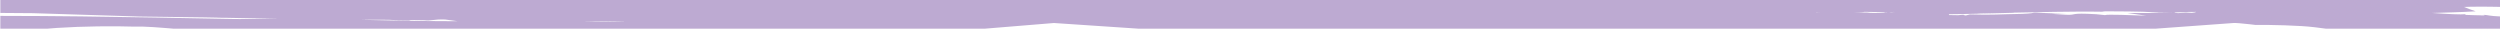 <?xml version="1.0" encoding="utf-8"?>
<!-- Generator: Adobe Illustrator 26.0.1, SVG Export Plug-In . SVG Version: 6.00 Build 0)  -->
<svg version="1.1" id="Layer_1" xmlns="http://www.w3.org/2000/svg" xmlns:xlink="http://www.w3.org/1999/xlink" x="0px" y="0px"
	 viewBox="0 0 899.58 10.32" style="enable-background:new 0 0 899.58 10.32;" xml:space="preserve">
<style type="text/css">
	.st0{clip-path:url(#SVGID_00000021113443653488617810000014045308106993774998_);}
	.st1{clip-path:url(#SVGID_00000183233108422538921940000005573390324923443329_);}
	.st2{clip-path:url(#SVGID_00000151529481124706233410000010846663000880784540_);}
	.st3{clip-path:url(#SVGID_00000069368915656860047140000013464721081016955264_);}
	.st4{fill:#BDAAD2;}
</style>
<g>
	<defs>
		<rect id="SVGID_1_" x="0" y="-0.24" width="899.79" height="10.9"/>
	</defs>
	<clipPath id="SVGID_00000092414147176663797640000001389385719557532083_">
		<use xlink:href="#SVGID_1_"  style="overflow:visible;"/>
	</clipPath>
	<g style="clip-path:url(#SVGID_00000092414147176663797640000001389385719557532083_);">
		<g>
			<defs>
				<rect id="SVGID_00000164515703903914222170000015507350567590385545_" x="-3.21" y="-0.34" width="903" height="11"/>
			</defs>
			<clipPath id="SVGID_00000098907070711487414770000015723187393107681671_">
				<use xlink:href="#SVGID_00000164515703903914222170000015507350567590385545_"  style="overflow:visible;"/>
			</clipPath>
			<g style="clip-path:url(#SVGID_00000098907070711487414770000015723187393107681671_);">
				<g>
					<defs>
						<rect id="SVGID_00000173125640046363635560000007687416932176531893_" x="-27.47" y="-0.49" width="941.73" height="11.15"/>
					</defs>
					<clipPath id="SVGID_00000023276482232027830670000007205064898310098836_">
						<use xlink:href="#SVGID_00000173125640046363635560000007687416932176531893_"  style="overflow:visible;"/>
					</clipPath>
					<g style="clip-path:url(#SVGID_00000023276482232027830670000007205064898310098836_);">
						<g>
							<g>
								<defs>
									<path id="SVGID_00000060736861511101603090000015649735899551362231_" d="M0.13-5.26h899.6v27.08
										c0,0-89.94-13.99-96.05-13.54S619.06,21.82,599.37,21.82S379.24,8.28,379.24,8.28S231.48,20.72,192.13,20.72
										S68.99,10.01,51.11,9.56C33.07,9.11-1.45,17.14,0.12,21.82L0.13-5.26L0.13-5.26z"/>
								</defs>
								<clipPath id="SVGID_00000034771545844515678090000007312228256580072619_">
									<use xlink:href="#SVGID_00000060736861511101603090000015649735899551362231_"  style="overflow:visible;"/>
								</clipPath>
								<g style="clip-path:url(#SVGID_00000034771545844515678090000007312228256580072619_);">
									<g>
										<path class="st4" d="M280.79,9.34c-0.11-0.01-0.18-0.02-0.28-0.03C280.53,9.37,280.47,9.41,280.79,9.34z"/>
										<path class="st4" d="M24.4,4.46l0.89-0.11c-0.45,0-0.77,0.01-0.98,0.03C24.32,4.4,24.35,4.43,24.4,4.46z"/>
										<path class="st4" d="M-241.3-0.5c0.77,0.04,1.73,0.07,3.03,0.07c1.3,0.01,3.02-0.02,4.97-0.03c1.97-0.02,4.14,0,6.18,0.04
											c2.03,0.05,3.95,0.13,5.68,0.22c3.46,0.18,6.23,0.4,7.85,0.57c-8.93-0.32-2.33,0-0.64,0.19l0.62-0.1
											c5.24,0.26,5.1,0.55,7.68,0.7c0.01-0.02-0.06-0.05-0.12-0.08l-0.34,0.03c-0.23-0.06-0.07-0.09,0.22-0.11
											c-0.04-0.06,0.21-0.1,1.62-0.04l-0.28,0.02c2.18,0.03,5.87,0.16,7.48,0.21l0.02,0.24c0.98-0.1,3.04-0.08,5.72-0.04
											c2.7,0.05,6.02,0.1,9.39,0.16c3.38,0.06,6.8,0.13,9.65,0.2c2.86,0.07,5.15,0.13,6.39,0.14c1.27,0.08,2.59,0.12,3.95,0.14
											c1.34,0.03,2.92,0.04,4.44,0.04c3.09,0.01,6.35,0,9.64,0.12c5.24,0.1,6.58,0.18,7.26,0.29s0.71,0.23,3.41,0.34
											c6.74,0.16-1.43-0.28,1.25-0.29c2.69,0.11,5.4,0.21,8.15,0.3c-4.67,0.06-2.07,0.19-1.16,0.27c3.47,0,8.22,0.04,12.01,0.01
											c1.41-0.01,2.73-0.02,3.86-0.05l0.22,0.02c2.82,0.3,5.75,0.64,9.09,0.99c4.57,0.07,9.86,0.16,15.76,0.08
											c1.48-0.02,2.98-0.06,4.5-0.11l3.08-0.1c1.46-0.04,2.94-0.08,4.43-0.12c2.41,0.08,4.09,0.09,4.41-0.03l-0.02,0.09
											c0.21-0.05,0.34-0.11,0.42-0.17c5.81-0.11,11.82-0.17,18-0.21c1.33,0.02,2.7,0.04,4.16,0.06c1.7,0.02,3.4,0.03,5.1,0.04
											c3.02,0.31,5.81,0.54,8.16,0.78c3.66,0,7.81,0.05,11.79,0.07l12,0.11L11.8,4.74l23.78,0.75c-0.01,0-0.03,0-0.05,0h0.06
											l14.65,0.46l11.7,0.15l11.43,0.15c7.4,0.12,15.15,0.3,23.2,0.45c1.26,0.02,2.54,0.04,3.81,0.07
											c-3.34,0-6.45,0.04-9.24,0.06c-1.8,0.01-3.5,0.02-5.08,0.02c-0.77,0-1.55-0.01-2.27-0.02c-0.37,0-0.73-0.01-1.08-0.02
											L81.5,6.79c-8.2-0.15-16.63-0.31-25.2-0.47C47.54,6.16,38.46,6.01,29.11,5.9c-4.68-0.05-9.41-0.11-14.22-0.13L0.69,5.72
											c-1.71-0.08-7.6-0.05-14.78-0.03c-3.6,0.01-7.5,0.01-11.53-0.04c-4.57-0.06-9.38-0.12-14.2-0.19
											c-19.7-0.24-39.33-0.41-42.52-0.37l8.36,0.6c-13.43-0.09-23.28-0.3-32.64-0.48c-4.68-0.09-9.24-0.18-14.07-0.23
											c-2.41-0.03-4.89-0.05-7.49-0.07c-2.56-0.01-5.56-0.02-8.51,0l1.32-0.09c-1.76-0.07-3.12,0.15-8.79,0.21
											c-2.83,0.03-6.73,0.03-12.25-0.06c-5.5-0.09-12.65-0.25-21.71-0.59l-0.01-0.05c-1.07,0-1.21,0.08-2.83,0.01l5.39,0.26
											c-3.69,0.11-6.9,0.34-11.8,0.33c-1.05-0.06-1.42-0.16-1.53-0.24c-3.99-0.01-7.84-0.04-12.11-0.07l-3.83-0.36
											c-3.83,0.11-2.09,0.78-12.32,0.27c3.86,0.51-5.08,0.19-3.82,0.44c-0.52-0.06-1.69-0.16-2.63-0.25
											c-6.08-0.04-17.55-0.08-20.39,0.11c0,0,23.81,1.3,30.21,1.87c-8.57-0.25-2.26,0.02-0.57,0.2l0.57-0.1
											c5.13,0.19,5.13,0.47,7.7,0.59c0-0.02-0.08-0.05-0.15-0.08l-0.33,0.03c-0.24-0.05-0.1-0.09,0.18-0.11
											c-0.06-0.06,0.18-0.11,1.57-0.07l-0.27,0.03c2.15-0.01,5.85,0.09,7.46,0.13l0.03,0.24c1.91-0.2,8.26,0.06,14.88,0.32
											c6.61,0.26,13.44,0.54,15.99,0.55c5.23,0.3,11.45-0.09,17.85,0.08c10.14,0.11,5.14,0.36,10.22,0.6
											c6.29,0.21-1.3-0.29,1.21-0.28c2.53,0.13,5.04,0.27,7.54,0.41c-4.35-0.03-1.98,0.15-1.19,0.25
											c6.55,0.13,17.07,0.72,19.09,0.28c8.95,0.36,8.97,0.55,12.8,0.63c-1.29-0.11-3.84-0.22-3.86-0.32
											c3.58,0.26,1.71-0.03,0.25-0.09c5.47-0.12,28.37,1.28,29.52,0.78v0.09c0.91-0.26,0.14-0.54,1.01-0.74
											c1.54,0.1,20.25,1.26,25.45,1.8c-7.25-0.23-1.91,0.03-0.48,0.2l0.48-0.1c4.34,0.17,4.34,0.46,6.51,0.57
											c0-0.02-0.07-0.05-0.13-0.08l-0.28,0.03c-0.2-0.05-0.08-0.09,0.15-0.11c-0.05-0.06,0.15-0.11,1.33-0.07l-0.23,0.03
											c1.82-0.01,4.95,0.08,6.31,0.12l0.03,0.24c2.68-0.34,15.9,0.59,22.74,0.95c0.58-0.81,1.53-1.41,2.89-1.61
											c4.35-0.62,8.66-0.27,13.02-0.64c4.94-0.41,9.85-1.07,14.8-1.39c9.96-0.64,19.94-0.73,29.91-0.44
											c6.43,0.19,6.44,10.19,0,10c-8.18-0.24-16.36-0.2-24.54,0.17c0.16,0,0.32,0,0.48,0c0.78,0,1.55,0.04,2.27,0.06
											c0.87,0.02,1.74,0.05,2.57,0.07c3.32,0.09,6.1,0.17,6.66,0.01c1.13,0.13,2.25,0.27,3.36,0.4
											c5.59,0.45,7.61,0.44,8.79,0.34s1.51-0.28,3.81-0.12l5.82,0.54l-5.9-0.16c5.81,0.35,8.17,0.54,13.17,0.88l0.06-0.01
											c-0.35-0.02-0.57-0.04-0.62-0.07l0.88,0.01c0.77-0.18,3.77-0.27,7.91-0.19c5.85,0.14,10.42-0.08,19.75,0.47l2.33-0.36
											l7.01,0.34v0.31C97.15,22.19,84.23,22.12,75.4,22l-0.16,0.14c5.23,0.08,11.19,0.03,14.65,0.11
											c1.51,0.08,5.12,0.4,3.59,0.58l2.51-0.2c17.47,0.22,17.58,0.21,35.81,0.83l-1.58-0.18c3.62-0.04,7.22-0.08,8.23,0.19
											c10.95,0.21,22.29,0.58,29.39,1.08l1.56-0.35c2.31,0.05,5.77,0.66,6.9,0.16l4.94-0.09c3.16,0.07,5.1-0.11,8.69,0.16l0,0
											c0.01,0,0.02,0,0.02,0c0.22,0.02,0.45,0.04,0.68,0.05c0-0.01-0.02-0.02-0.04-0.03c3.58,0.13,3.56,0.05,3.67-0.02
											s0.4-0.14,4.26,0.03c2.49,0.31,2.83-0.42,6.72-0.25l3.86,0.62c7.16,0.46,8.44-0.02,19.3,0.18
											c5.24,0.28,7.93,0.76,4.35,1.11c4.94-0.43,2.21-0.28,8.82-0.47c1.07,0.21,0.38,0.24-1.07,0.42
											c6.08,0.25,3.64-0.16,8.22-0.17c1.17-0.38,2.37-1,3.79-1.04l-1.8-0.1c2.38-0.13,4.51-0.24,6.83-0.3
											c2.3-0.06,4.68-0.08,7.12-0.01l-0.07,0.19c1.67-0.06,3.31-0.1,4.94-0.15l0.42,0.24c2.31-0.04,4.59-0.07,6.86-0.08
											l-0.95-0.07c0.8-0.01,2.52-0.03,4.41-0.01c1.94,0.02,4.36,0.07,6,0.15l-0.13,0.13c4.73,0.28,9.04,0.31,13.56,0.29
											c2.26-0.02,4.57-0.03,7.01-0.05c0.61,0,1.23-0.01,1.85-0.01c0.71,0,1.43,0,2.16,0c1.45,0,2.95-0.01,4.51-0.01
											c-0.51,0.09-1.03,0.18-1.57,0.27c4.31,0.28,1.09-0.41,6.02-0.29l0.49,0.27c4.04-0.48,5.48,0.04,8.35,0.17l-1.55-0.43
											l5.15,0.03c5.48,0.08,3.56,0.52,2.96,0.76l3.33-0.38l0.84,0.39c2.26-0.46,2.49,0.05,6.45-0.15
											c0.33,0.15-0.65,0.22,0.67,0.3c0.47-0.04,1.21-0.08,1.89-0.11l2.05-0.11l4.1-0.21l-4.94,0.17l0.62-0.56
											c5.15-0.36,6.95,0.17,10.62,0.06l-2.53,0.13c5.99-0.05,6.3,0.2,9.67,0.38c-1.05-0.12-2.64-0.3-0.22-0.34
											c1.78,0,0.96,0.21,2.64,0.3c0.41-0.37,4.7-0.51,8.59-0.27c-0.05,0.05-0.13,0.1-0.39,0.13c0.99-0.05,1.4-0.14,3.04-0.02
											l-0.98,0.4c1.04-0.12,2.09-0.23,3.17-0.34c2.1,0.16,5.37-0.08,5.04,0.2l-1.27,0.06c5.54,0.15,11.39,0.32,17.72,0.39
											l0.33,0.34c1.94-0.44,10.23,0.15,9.33-0.43c1.76,0.14,4.97,0.05,7.43,0s4.25-0.04,3.55,0.3
											c5.32-0.04,8.96-0.22,12.87-0.31c3.54-0.09,8.79-0.07,15.39,0.18c4.76,0.63,17.82,0.64,26.41,0.82c8.4,0,15.31,0,22.27,0
											c3.36,0,7.29,0,11.14-0.02c3.88-0.02,7.93-0.06,12.31-0.1c10.9,0.77,25.6-0.37,36.02,0.2l2.83-0.27
											c0.78,0.07,1.95,0.13,3.11,0.18c1.17,0.05,2.38,0.07,3.65,0.09c2.51,0.03,5.16,0.02,7.84-0.01
											c5.34-0.06,10.79-0.16,15.82,0.03c2.34-0.16,3.55-0.2,4.09-0.22c-0.43-0.01-1.13-0.07-1.43-0.26
											c2.86,0.11,8.17-0.04,7.86,0.35l-0.66,0.04c-0.16,0.19,1.83,0.16,4.35,0.13c2.51-0.02,5.55-0.04,7.14,0.16l-1.73-0.45
											l5.46,0.16l-1.48,0.05c2.99-0.06,5.84-0.09,8.57-0.1c2.69-0.01,5.43,0.01,7.7,0.03c4.7,0.05,9.03,0.19,13.37,0.32
											c8.67,0.26,17.5,0.55,29.55,0.12c-1.54,0.23-0.36,0.17,1.27,0.11s3.7-0.13,3.99,0.12c3.27,0.28,6.22,0.21,8.9,0.01
											c0.67-0.05,1.32-0.11,1.97-0.16c0.61-0.06,1.36-0.12,1.78-0.17c0.97-0.11,1.94-0.21,2.94-0.27
											c-0.02-0.02,0.01-0.05,0.22-0.1c2.46-0.02,4.92-0.03,7.45-0.01c-4.27,0.64,5.25-0.54,1.3,0.01
											c9.94,0.23,21.8,0.52,34.96,0.75c6.57,0.11,13.44,0.19,20.45,0.18c3.5,0,7.04-0.03,10.57-0.08
											c1.99-0.02,2.91-0.04,4.31-0.05c1.3-0.01,2.64,0,4,0.02l-0.99-0.16c5.42,0.02,13,0,17.85,0.37
											c1.2,0.12,2.49,0.15,3.79,0.15c0.67,0,1.25-0.01,1.97-0.03c0.74-0.02,1.45-0.04,2.13-0.07c2.7-0.12,4.76-0.3,5.78-0.32
											c5.08-0.3,9.59,0.02,8.89,0.1c2.61-0.1,4.95-0.3,7.44-0.45c1.31-0.08,2.68-0.14,4.12-0.16c1.47-0.02,2.95,0,4.46,0.1
											c0.59,0.16,2.31,0.24,5.01,0.29c2.71,0.04,6.29,0.08,10.52-0.08c1.54-0.06,2.99-0.16,4.25-0.25
											c1.03-0.08,1.95-0.16,2.74-0.22c1.31-0.1,1.9-0.08,2.13,0.05l-0.05-0.06c0.49,0.01,0.98,0.02,1.46,0.03
											c0.87,0.03,2.32,0.04,4.26,0.08c1.92,0.03,4.21,0.08,6.95,0.11c1.37,0.01,2.86,0.02,4.51,0c1.6-0.02,3.15-0.07,4.58-0.12
											c2.85-0.1,5.22-0.22,7.11-0.2c0,0-0.09,0.05-0.33,0.1c0.95-0.16,1.72-0.3,2.53-0.43c-3.16-0.64-6.29-1.44-9.51-1.72
											c-2.79-0.24-5.68-0.11-8.39-0.85c-3.53,0.67-8.01-0.66-11.18-0.9C860,22.98,855.14,23,850.69,22
											c-1.25,0-2.51,0.01-3.76,0.01c-1.34,0-2.37-0.37-3.14-0.94c-0.59-0.1-1.17-0.21-1.77-0.31c-3.64-0.64-7.3-0.94-10.99-1.19
											c-9.01-0.62-18.04-0.77-27.06-0.45c-6.45,0.23-6.42-9.78,0-10c8.1-0.28,16.19-0.2,24.28,0.27
											c6.18,0.36,12.23,1.6,18.35,2.08c4.4,0.35,8.77,0.98,13.27,1.39c2.87,0.26,5.76,0.43,8.62,0.74
											c0.7,0.08,1.77,0.39,2.82,0.63c0.75,0.03,1.51,0.07,2.26,0.12c1.04-0.49,2.21-0.67,3.26-0.24
											c0.65,0.27,1.33,0.45,2.02,0.59c8.41,0.61,16.79,1.26,25.24,0.85c2.04-0.1,3.4,0.67,4.11,1.76
											c2.67-0.17,5.34-0.35,7.99-0.54c-1.99-0.7-3.86-1.41-5.7-2.11c-0.3-0.03-0.6-0.07-0.9-0.1c2.46-0.19,4.46-0.44,6.1-0.68
											c0.37-0.05,0.72-0.11,1.07-0.16c1.62-0.02,3.18,0,4.71,0.07c0,0-0.17,0.04-0.47,0.08l1.16-0.11l1.5-0.09l3.01-0.18
											l6.03-0.36l12.12-0.73l-6.96-2.12l-1.73-0.16c0.5-0.03,1.01-0.06,1.51-0.1c3.74-0.25,7.07-0.62,8.17-0.85
											c0,0-0.38,0.02-1.06,0.04c-0.68,0.03-1.66,0.06-2.84,0.1c-2.36,0.06-5.52,0.1-8.74,0.08c-2.04-0.02-4.08-0.05-6.03-0.1
											l-0.38-0.03c2.02-0.19,4.12-0.39,7.05-0.52c0.96,0.02,1.38,0.1,1.55,0.17c3.45-0.16,6.92-0.33,10.41-0.51
											c1.23,0.05,2.37,0.11,3.68,0.15c1.79-0.17,1.99-0.4,3-0.6c1-0.2,2.83-0.38,7.31-0.5c-3.85-0.22,3.62-0.54,2.19-0.69
											c0.5,0.02,1.54,0.04,2.39,0.07c2.27-0.18,5.41-0.44,8.04-0.64c2.65-0.2,4.8-0.34,5.62-0.47c0,0-0.25-0.01-0.69-0.03
											s-1.09-0.04-1.93-0.06c-1.66-0.05-4.07-0.08-6.81-0.07c-5.45,0.01-12.08,0.12-15.04,0.05c7.02-0.34,1.71-0.17,0.12-0.23
											l-0.27,0.14c-4.31,0.16-4.74-0.12-6.92-0.09c0.03,0.02,0.13,0.05,0.23,0.07l0.22-0.05c0.27,0.04,0.2,0.08,0.01,0.12
											c0.13,0.06,0,0.11-1.17,0.15l0.18-0.04c-1.7,0.13-4.78,0.21-6.12,0.25L939.5,5.7c-2.59,0.59-21.66,0.12-25.88,0.27
											c-3.02-0.09-6.16,0.14-9.52,0.33c-0.58-0.02-1.16-0.05-1.66-0.08c-1.14-0.06-2.05-0.14-2.72-0.2
											c3.58,0.08,4.14,0.02,3.47-0.01c-0.65-0.04-2.34-0.11-3.04-0.2l-0.45,0.11c-4.17-0.17-4.04-0.47-6.02-0.6
											c-0.01,0.02,0.05,0.05,0.1,0.08l0.25-0.03c0.18,0.05,0.06,0.09-0.16,0.11c0.03,0.06-0.17,0.1-1.24,0.06l0.21-0.02
											c-1.68,0-4.5-0.13-5.72-0.17l0.01-0.24c-1.46,0.19-6.44-0.05-11.44-0.41c-0.2-0.01-0.4-0.03-0.6-0.04
											c5.16-0.14,10.67-0.28,15.73-0.59c-1.57-0.51-2.94-1.04-4.18-1.57c1.24-0.04,2.97-0.12,6.52-0.11
											c2.7,0,6.37,0.07,11.84,0.23c5.48,0.16,12.62,0.38,22.05,0.66l0.02,0.05c1.14-0.01,1.22-0.09,3.15-0.02l-5.75-0.24
											c3.71-0.13,6.85-0.38,11.64-0.43c1.04,0.05,1.42,0.14,1.55,0.22c3.89-0.04,7.69-0.07,11.43-0.09
											c1.17,0.11,2.33,0.21,3.46,0.33c1.67-0.07,2.11-0.27,3.27-0.39c0.29-0.03,0.62-0.06,1.03-0.07
											c0.21-0.01,0.41-0.02,0.69-0.02c0.32,0,0.66-0.01,1.04,0c1.52,0.01,3.55,0.05,6.4,0.13c-2.21-0.22-0.8-0.29,0.87-0.34
											c1.69-0.05,3.65-0.09,2.94-0.19c0.56,0.05,1.81,0.12,2.8,0.18c3.05-0.07,7.15-0.2,10.55-0.31
											c3.42-0.11,6.27-0.18,7.44-0.28c0,0-4.83-0.29-11.28-0.47c-3.21-0.1-6.78-0.19-9.96-0.31s-5.94-0.26-7.55-0.4
											c8.54,0.12,2.2-0.05,0.52-0.2l-0.54,0.11c-2.57-0.07-3.81-0.19-4.71-0.3c-0.92-0.1-1.53-0.21-2.77-0.26
											c0,0.02,0.08,0.05,0.15,0.08l0.31-0.04c0.24,0.05,0.1,0.09-0.16,0.11c0.06,0.06-0.16,0.11-1.48,0.08l0.25-0.03
											c-2.03,0.02-5.56-0.03-7.1-0.06l-0.1-0.24c-3.46,0.42-24.71-0.58-29.48-0.63c-4.92-0.3-10.77,0.01-16.89-0.25
											c-9.71-0.26-4.82-0.44-9.69-0.74c-6.11-0.27,1.21,0.3-1.26,0.27l-7.34-0.48c4.31,0.06,1.99-0.13,1.21-0.24
											c-3.2-0.08-7.36-0.28-11.01-0.38s-6.78-0.12-7.76,0.11c-2.24-0.07-3.92-0.13-5.29-0.18c-1.4-0.05-2.44-0.09-3.3-0.12
											c-1.71-0.06-2.73-0.1-4.68-0.09c1.35,0.06,4.01,0.11,4.08,0.21c-3.79-0.17-1.72,0.07-0.2,0.1
											c-2.75,0.12-9.99,0.07-15.8-0.02c-2.93-0.05-5.54-0.12-7.45-0.17c-0.94-0.02-1.73-0.03-2.51-0.02
											c-0.72,0.01-1.19,0.04-1.33,0.11v-0.09c-1.24,0.37,0.7,0.77-2.97,0.93l-2.44-0.21l-3.69,0.11
											c-2.47-0.16-1.25-0.25-1.25-0.29c-5.97,0.09-14.43-0.25-21.76-0.37l7.8,1.14c-6.14-0.32-17.31-0.91-18.48-0.57l-3.75-0.38
											c-12.44-0.75-8.53,0.25-13.47,0.02l-6.24-0.41l6.13,0.03c-6.17-0.22-8.65-0.36-13.58-0.63l-0.05,0.01
											c0.34,0.02,0.56,0.04,0.61,0.06l-0.85,0.01c-0.7,0.19-3.86,0.31-8.15,0.27c-6.1-0.09-10.83,0.17-20.56-0.32l-2.38,0.37
											l-7.27-0.32l-0.01-0.31c7.08,0.12,20.44,0.11,29.63,0.13l0.13-0.14c-5.45-0.03-11.6,0.07-15.19,0.01
											c-1.58-0.07-5.33-0.37-3.78-0.57l-2.56,0.21c-18.23-0.16-17.3-0.19-36.96-0.98l1.7,0.19c-3.92,0.01-7.94,0.04-9.06-0.24
											c-6.16-0.1-12.67-0.19-18.99-0.16h-1.18c-0.39,0-0.81,0-1.02,0c-0.52,0-1.04-0.01-1.55-0.01
											c-1.01-0.01-2.06-0.04-3.02-0.06c-1.98-0.06-3.85-0.15-5.51-0.26l-1.41,0.36c-2.19-0.03-5.68-0.64-6.82-0.14l-5.18,0.09
											c-3.41-0.07-5.5,0.11-9.67-0.13l0,0c-0.01,0-0.02,0-0.02,0c-0.26-0.02-0.53-0.03-0.79-0.05c0,0.01,0.03,0.02,0.05,0.03
											c-4.21-0.09-4.19,0-4.29,0.08c-0.13,0.09-0.31,0.13-5.35,0.09c-3.29-0.21-3.7,0.56-7.15,0.56
											c-1.35-0.15-2.67-0.31-3.96-0.47c-3.33-0.12-5.25-0.06-7.66,0.03c-2.43,0.09-5.3,0.2-10.87,0.15
											c-0.71-0.03-1.38-0.07-2-0.1c-0.74-0.03-1.44-0.07-2.04-0.11c-1.22-0.07-2.14-0.15-2.72-0.24
											c-1.17-0.18-1.05-0.39,1.15-0.61c-3.05,0.27-3.56,0.37-4.42,0.43c-0.81,0.06-2.02,0.1-5.2,0.31
											c-1.17-0.17-0.54-0.23,0.78-0.45c-3.09-0.04-3.73,0.03-4.34,0.12c-0.56,0.09-0.99,0.2-2.76,0.24
											c-0.69,0.39-1.49,1.02-2.57,1.05c0.45,0.04,0.9,0.07,1.38,0.1c-0.9,0.06-1.79,0.11-2.69,0.15
											c-1.05,0.03-2.28,0.05-3.46,0.06c-2.4,0.02-4.91-0.02-7.53-0.13l0.16-0.19l-5.54,0.06l-0.39-0.24l-8.03,0.03l1.12,0.07
											c-1.89,0.02-8.13,0.07-11.8-0.05l0.09-0.13c-5.2-0.21-9.96-0.16-14.92-0.01c-1.24,0.04-2.49,0.08-3.76,0.13
											c-1.19,0.05-2.4,0.09-3.64,0.14c-2.26,0.09-4.69,0.15-7.38,0.17l1.3-0.28c-3.74-0.26-0.81,0.43-5.3,0.3l-0.31-0.34
											c-3.83,0.43-5.14-0.12-7.94-0.3l1.37,0.45l-5.34-0.14c-6-0.2-3.78-0.59-2.91-0.81l-4.1,0.32l-0.89-0.4
											c-1.53,0.22-2.2,0.2-3.49,0.15c-1.23-0.05-2.83-0.12-5.7,0.03c-0.56-0.14,0.88-0.24-1.15-0.28
											c-3.1,0.22-5.9,0.46-8.56,0.69c1.61-0.11,3.31-0.23,5.06-0.34l-0.28,0.58c-5.19,0.53-7.27,0.07-10.67,0.28l2.31-0.2
											c-2.85,0.11-4.28,0.1-5.43,0.04c-0.57-0.03-1.07-0.06-1.59-0.1c-0.26-0.02-0.54-0.04-0.84-0.06
											c-0.37-0.02-0.78-0.04-1.24-0.05c0.56,0.05,1.35,0.12,1.51,0.18c0.19,0.06,0.15,0.12-1.18,0.16
											c-1.9,0.03-1.09-0.2-2.92-0.27c-0.32,0.38-4.83,0.58-9.04,0.42c0.03-0.05,0.1-0.11,0.35-0.14
											c-1.04,0.06-1.54,0.17-3.42,0.08l0.91-0.43l-3.37,0.42c-2.41-0.1-5.69,0.23-5.52-0.05l1.3-0.1
											c-5.96,0.01-11.89,0.04-17.78,0.08l-0.44-0.33c-1.48,0.49-9.7-0.05-8.77,0.52c-3.51-0.27-12.85,0.41-11.32-0.27
											c-11.62,0.12-16.83,0.86-30.61,0.58c-5-0.54-18.22-0.38-27.17-0.5c-8.86,0.07-16.16,0.13-23.5,0.19
											c-7.74,0.09-15.33,0.25-24.29,0.45c-11.33-0.64-26.35,0.63-37.22,0.09l-0.73,0.07l-0.85,0.07l-1.7,0.14
											c-4.23-0.27-9.49-0.23-14.93-0.15c-5.46,0.08-11.17,0.2-16.69,0.04c-2.55,0.18-3.87,0.24-4.47,0.26
											c0.49,0.01,1.26,0.06,1.61,0.25c-1.01-0.03-2.3-0.02-3.59-0.01l-3.24-0.05l-1.57-0.02c-0.31-0.04-0.48-0.09-0.44-0.16
											l0.73-0.05c0.21-0.39-8.86,0.28-12.14-0.07l0.68,0.15c-5.5-0.06-11.01-0.12-16.58-0.17c-7.9-0.06-15.89-0.11-23.95-0.11
											c-4.03,0-8.09,0.01-12.16,0.02c-3.54,0.01-7.06-0.01-10.71-0.07c-13.57-0.38-28.98-0.77-46.16-1
											c-4.12-0.05-8.28-0.1-12.47-0.14c-4.13-0.05-8.3-0.11-12.49-0.19c-8.39-0.15-16.88-0.34-25.42-0.6
											C16.09-5.36,10.6-5.5,3.07-5.62c-1.89-0.02-3.9-0.05-6-0.08c-1.08-0.01-2.18-0.02-3.31-0.03c-1.34-0.01-2.68-0.02-4-0.01
											c-5.3,0.01-10.38,0.11-14.83,0.2c-4.48,0.09-8.4,0.16-11.69,0.15c-0.45,0-0.73,0-1.32-0.01
											c-0.54-0.01-1.07-0.01-1.59-0.02c-1.05-0.01-2.09-0.02-3.1-0.03c-2.02-0.02-3.96-0.04-5.77-0.06
											c-7.26-0.07-12.59-0.1-14.08-0.07l7.84,0.6C-67.32-5.07-76.66-5.27-85.5-5.44c-8.85-0.17-17.24-0.32-28.1-0.29l1.2-0.09
											c-3.16-0.16-4.95,0.88-39.87-0.93V-6.8c-1.11-0.01-1.2,0.07-3.05-0.04l5.46,0.34c-3.62,0.07-6.78,0.25-11.6,0.21
											c-1.02-0.07-1.37-0.17-1.47-0.25l-11.83-0.1L-178.38-7c-3.62,0.11-1.97,0.78-11.64,0.28c3.64,0.5-4.8,0.2-3.61,0.44
											c-0.49-0.06-1.6-0.16-2.49-0.25c-5.75-0.03-16.58-0.07-19.26,0.12c0,0,22.5,1.28,28.55,1.85c-8.1-0.24-2.14,0.02-0.54,0.2
											l0.54-0.1c4.85,0.18,4.85,0.46,7.27,0.58c0-0.02-0.07-0.05-0.14-0.08l-0.31,0.03c-0.23-0.05-0.09-0.09,0.17-0.11
											c-0.06-0.06,0.17-0.11,1.49-0.07l-0.25,0.03c2.03-0.01,5.53,0.08,7.05,0.13l0.03,0.24c3.6-0.4,24.16,1.04,28.99,1.13
											c4.85,0.37,10.87,0.09,16.92,0.33c7.05,0.16,6.38,0.31,7.4,0.48c-1.27,0.02-2.55,0.05-3.84,0.08
											c-4.32,0.11-8.9,0.21-14.25,0.31l1.15-0.11c-1.58-0.05-2.69,0.19-7.96,0.25c-2.65,0.03-6.33,0-11.73-0.17
											c-1.35-0.04-2.81-0.09-4.38-0.15c-0.81-0.03-1.65-0.06-2.52-0.09c-1.02-0.03-2.09-0.07-3.17-0.1
											c-4.34-0.13-9.16-0.21-14.11-0.29l-0.03-0.05c-1.18,0.03-1.28,0.1-3.13,0.06l6.03,0.16c-4.06,0.18-7.29,0.48-12,0.57
											c-1.03-0.04-1.4-0.14-1.54-0.21c-3.92,0.06-6.63,0.07-10.52,0l-3.49-0.4c-1.87,0.03-2.5,0.21-3.87,0.31
											c-1.46,0.1-3.51,0.09-9.34-0.22c2.17,0.27,0.72,0.3-1.11,0.31c-1.83,0-4.15,0-3.38,0.12c-0.61-0.06-2.06-0.15-3.27-0.23
											c-0.94,0.01-2.04,0.03-3.18,0.05c-1.18,0.04-2.44,0.06-3.71,0.12c-2.55,0.11-4.96,0.27-6.62,0.39
											c-1.66,0.12-2.66,0.19-3.53,0.25c-0.86,0.06-1.63,0.09-2.1,0.15c0,0,0.24,0.02,0.67,0.05
											C-242.66-0.58-242.06-0.53-241.3-0.5z M-72.17,10.07c0.36-0.07,0.95-0.13,1.95-0.17l0.87,0.07
											C-70.56,10-71.54,10.03-72.17,10.07z M-45.6,9.89l-2.39-0.35c1.55,0.08,3.4,0.18,5.33,0.28
											C-43.32,9.89-44.2,9.92-45.6,9.89z M730.86,21.59c-0.13,0-0.26,0-0.38-0.01C731.57,21.46,732.45,21.35,730.86,21.59z
											 M782.63,4.48c2.3-0.08,4.26-0.2,5.21-0.19c0.8-0.02,1.59-0.02,2.35-0.01c-0.09,0.13-0.46,0.25-1.52,0.35l-2.06-0.13
											l-2.78,0.22C781.96,4.64,782.54,4.53,782.63,4.48z M717.15,4.68c-1.77,0.06-3.38,0.11-4.61,0.12
											c-0.24-0.01-0.55-0.02-0.88-0.04C713.5,4.74,715.33,4.71,717.15,4.68z M724.54,4.6l0.01-0.05
											c4.87-0.1,9.71-0.2,14.44-0.28c3.25-0.06,6.44-0.09,9.41-0.1c1.5-0.01,3.04,0,4.55,0.01s3.03,0.02,4.55,0.05l-1.09-0.17
											c6.11,0.06,13.95,0,18.77,0.37c2.16,0.16,4.56,0.14,6.72,0.08c-4.57,0.22-10.91,0.14-16.38,0.17l6.76,0.96
											c-5.04-0.16-14.08-0.55-14.86-0.2l-3.11-0.32c-10.04-0.59-6.7,0.35-10.78,0.19l-5.28-0.32l5.04-0.06
											c-5.16-0.13-7.26-0.22-11.41-0.4l-0.04,0.01c0.29,0.01,0.48,0.03,0.53,0.05l-0.69,0.02c-0.46,0.2-2.96,0.39-6.41,0.44
											c-4.91,0.04-8.54,0.42-16.42,0.14l-1.52,0.39c-0.73-0.11-1.1-0.22-0.42-0.31l-2.34,0.2c-1.14-0.02-2.19-0.03-3.19-0.05
											l-0.14-0.3C706.73,5.1,717.14,4.77,724.54,4.6z M680.46,4.43c0.57,0.02,1.17,0.04,1.75,0.06
											c-0.77-0.02-1.6-0.03-2.48-0.05C681.22,4.31,682.64,4.19,680.46,4.43z M670.51,4.35c0-0.02,0.05-0.05,0.31-0.09
											c2.75,0.03,5.5,0.08,8.24,0.13c-0.08,0.01-0.12,0.01-0.19,0.02c-0.39-0.01-0.75-0.02-1.17-0.02l0.72,0.08
											c-1.15,0.14-0.59,0.11,0.36,0.04l0.35,0.04c-3.12,0.1-6.27,0.21-7.3-0.04c-1.55,0.01-3.1,0.01-4.65,0.02
											C668.31,4.45,669.41,4.39,670.51,4.35z M654.88,4.53c-0.72-0.01-1.41-0.03-2.09-0.05C653.63,4.46,654.42,4.46,654.88,4.53
											z M675.79,21.74c3.43,0.11,6.88,0.22,10.56,0.29c-0.37,0.03-0.74,0.07-1.12,0.11c-8.87-0.25-19.05-0.29-30.21-0.43
											c-1.96-0.02-3.96-0.05-5.96-0.07C659.93,21.24,667.77,21.49,675.79,21.74z M650.41,21.57l-1.33,0.07
											c-1.07-0.01-2.13-0.03-3.21-0.04l-0.52-0.13L650.41,21.57z M561.85,21.02c0.4,0.04,0.82,0.06,1.24,0.09l-1.45-0.01
											c-2.35-0.02-4.67-0.02-6.99-0.03C556.94,21.05,559.32,21.03,561.85,21.02z M224.55,7.8l-0.04,0.04
											c-2.88-0.05-5.82-0.1-8.88-0.13c-1.9-0.02-3.8-0.04-5.69-0.05C214.46,7.54,219.36,7.55,224.55,7.8z M133.1,7.09
											c3.51,0.08,5.67-0.1,9.66,0.17l0,0c0.01,0,0.02,0,0.02,0c0.24,0.02,0.5,0.04,0.75,0.05c0-0.01-0.02-0.02-0.04-0.03
											c7.95,0.28-0.08-0.33,9.02,0.01c2.92,0.31,3.23-0.42,7.67-0.27l4.45,0.6c0.13,0.01,0.25,0.01,0.38,0.02
											c-3.57-0.01-7.11-0.02-10.63-0.06c-7.71-0.07-15.54-0.25-23.94-0.44c-0.15,0-0.31-0.01-0.46-0.01L133.1,7.09z"/>
										<path class="st4" d="M201.38,7.92l-0.59,0.06C201.06,7.96,201.24,7.94,201.38,7.92z"/>
										<path class="st4" d="M36.43,1.81l0.18-0.01C36.54,1.64,36.29,1.7,36.43,1.81z"/>
										<path class="st4" d="M80.66,6.18c-1.21,0.01-2.25,0.03-3,0.09C81.01,6.29,81.15,6.24,80.66,6.18z"/>
										<path class="st4" d="M14.29,1.81c-1.11-0.05-2.25-0.14-3.47-0.17c-2.14,0.02-1.27,0.1-0.01,0.2
											c1.05-0.02,1.93-0.03,2.53-0.02C13.94,1.81,14.29,1.81,14.29,1.81z"/>
										<path class="st4" d="M18.41,3.97l-0.55,0.12C18.86,4.08,18.83,4.03,18.41,3.97z"/>
										<path class="st4" d="M42.78,7.6l-0.65-0.04C42.38,7.58,42.59,7.59,42.78,7.6z"/>
										<path class="st4" d="M36.96,7.99h0.19C37.13,7.82,36.85,7.88,36.96,7.99z"/>
										<path class="st4" d="M11.58,7.95c-1.65-0.04-1.02,0.07-0.05,0.19c1.68,0.01,2.86,0.01,2.86,0.01
											C13.46,8.11,12.53,8.01,11.58,7.95z"/>
										<path class="st4" d="M669.82,4.37c0,0-0.1,0-0.18,0.01c0.15,0.02,0.3,0.03,0.45,0.05L669.82,4.37z"/>
										<path class="st4" d="M668.69,4.46c0.04,0.01,0.12,0.02,0.31,0.04C668.93,4.48,668.82,4.47,668.69,4.46z"/>
										<path class="st4" d="M667.46,4.4c0.04,0.02,0.07,0.04,0.12,0.05c0.04,0,0.08,0,0.1,0l-0.11-0.05
											c0.4,0.02,0.82,0.03,1.13,0.06c-0.14-0.04,0.63-0.08,0.95-0.09c-1.01-0.11-2.02-0.13-3.04-0.08
											C666.61,4.35,667,4.37,667.46,4.4z"/>
										<path class="st4" d="M868.94,4.36l-0.56,0.18c0.35-0.04,0.59-0.08,0.73-0.12C869.07,4.4,869.01,4.38,868.94,4.36z"/>
										<path class="st4" d="M860.63,7.81l-0.17,0.01C860.6,7.98,860.81,7.9,860.63,7.81z"/>
										<path class="st4" d="M882.07,5.81c1.26-0.11,0.67-0.16-0.2-0.19c-1.28,0.15-2.17,0.25-2.17,0.25
											C880.47,5.83,881.3,5.84,882.07,5.81z"/>
										<path class="st4" d="M874.04,4.21l0.25-0.17C873.56,4.15,873.64,4.19,874.04,4.21z"/>
										<path class="st4" d="M693.27,5.05l0.48-0.06C693.54,5.01,693.39,5.03,693.27,5.05z"/>
										<path class="st4" d="M862.33,1.76h-0.19C862.2,1.92,862.46,1.86,862.33,1.76z"/>
										<path class="st4" d="M887.23,1.35c1.66-0.03,0.98-0.11-0.04-0.2c-1.68,0.06-2.92,0.1-2.92,0.1
											C885.26,1.27,886.25,1.34,887.23,1.35z"/>
										<path class="st4" d="M830.17,4.47l-0.68,0.12c0.35,0,0.59-0.01,0.75-0.04C830.24,4.53,830.21,4.5,830.17,4.47z"/>
										<path class="st4" d="M706.19,4.33l-0.03,0.24l5.26-0.27c0.03-0.02,0.12-0.05,0.12-0.07
											C710.75,4.18,708.72,4.23,706.19,4.33z"/>
										<path class="st4" d="M735.95,4.24c0.09,0,0.18,0,0.26,0l-1.08-0.21L735.95,4.24z"/>
										<path class="st4" d="M834.85,4.85l0.39-0.13C834.47,4.75,834.51,4.79,834.85,4.85z"/>
									</g>
								</g>
							</g>
						</g>
					</g>
				</g>
			</g>
		</g>
	</g>
</g>
</svg>
